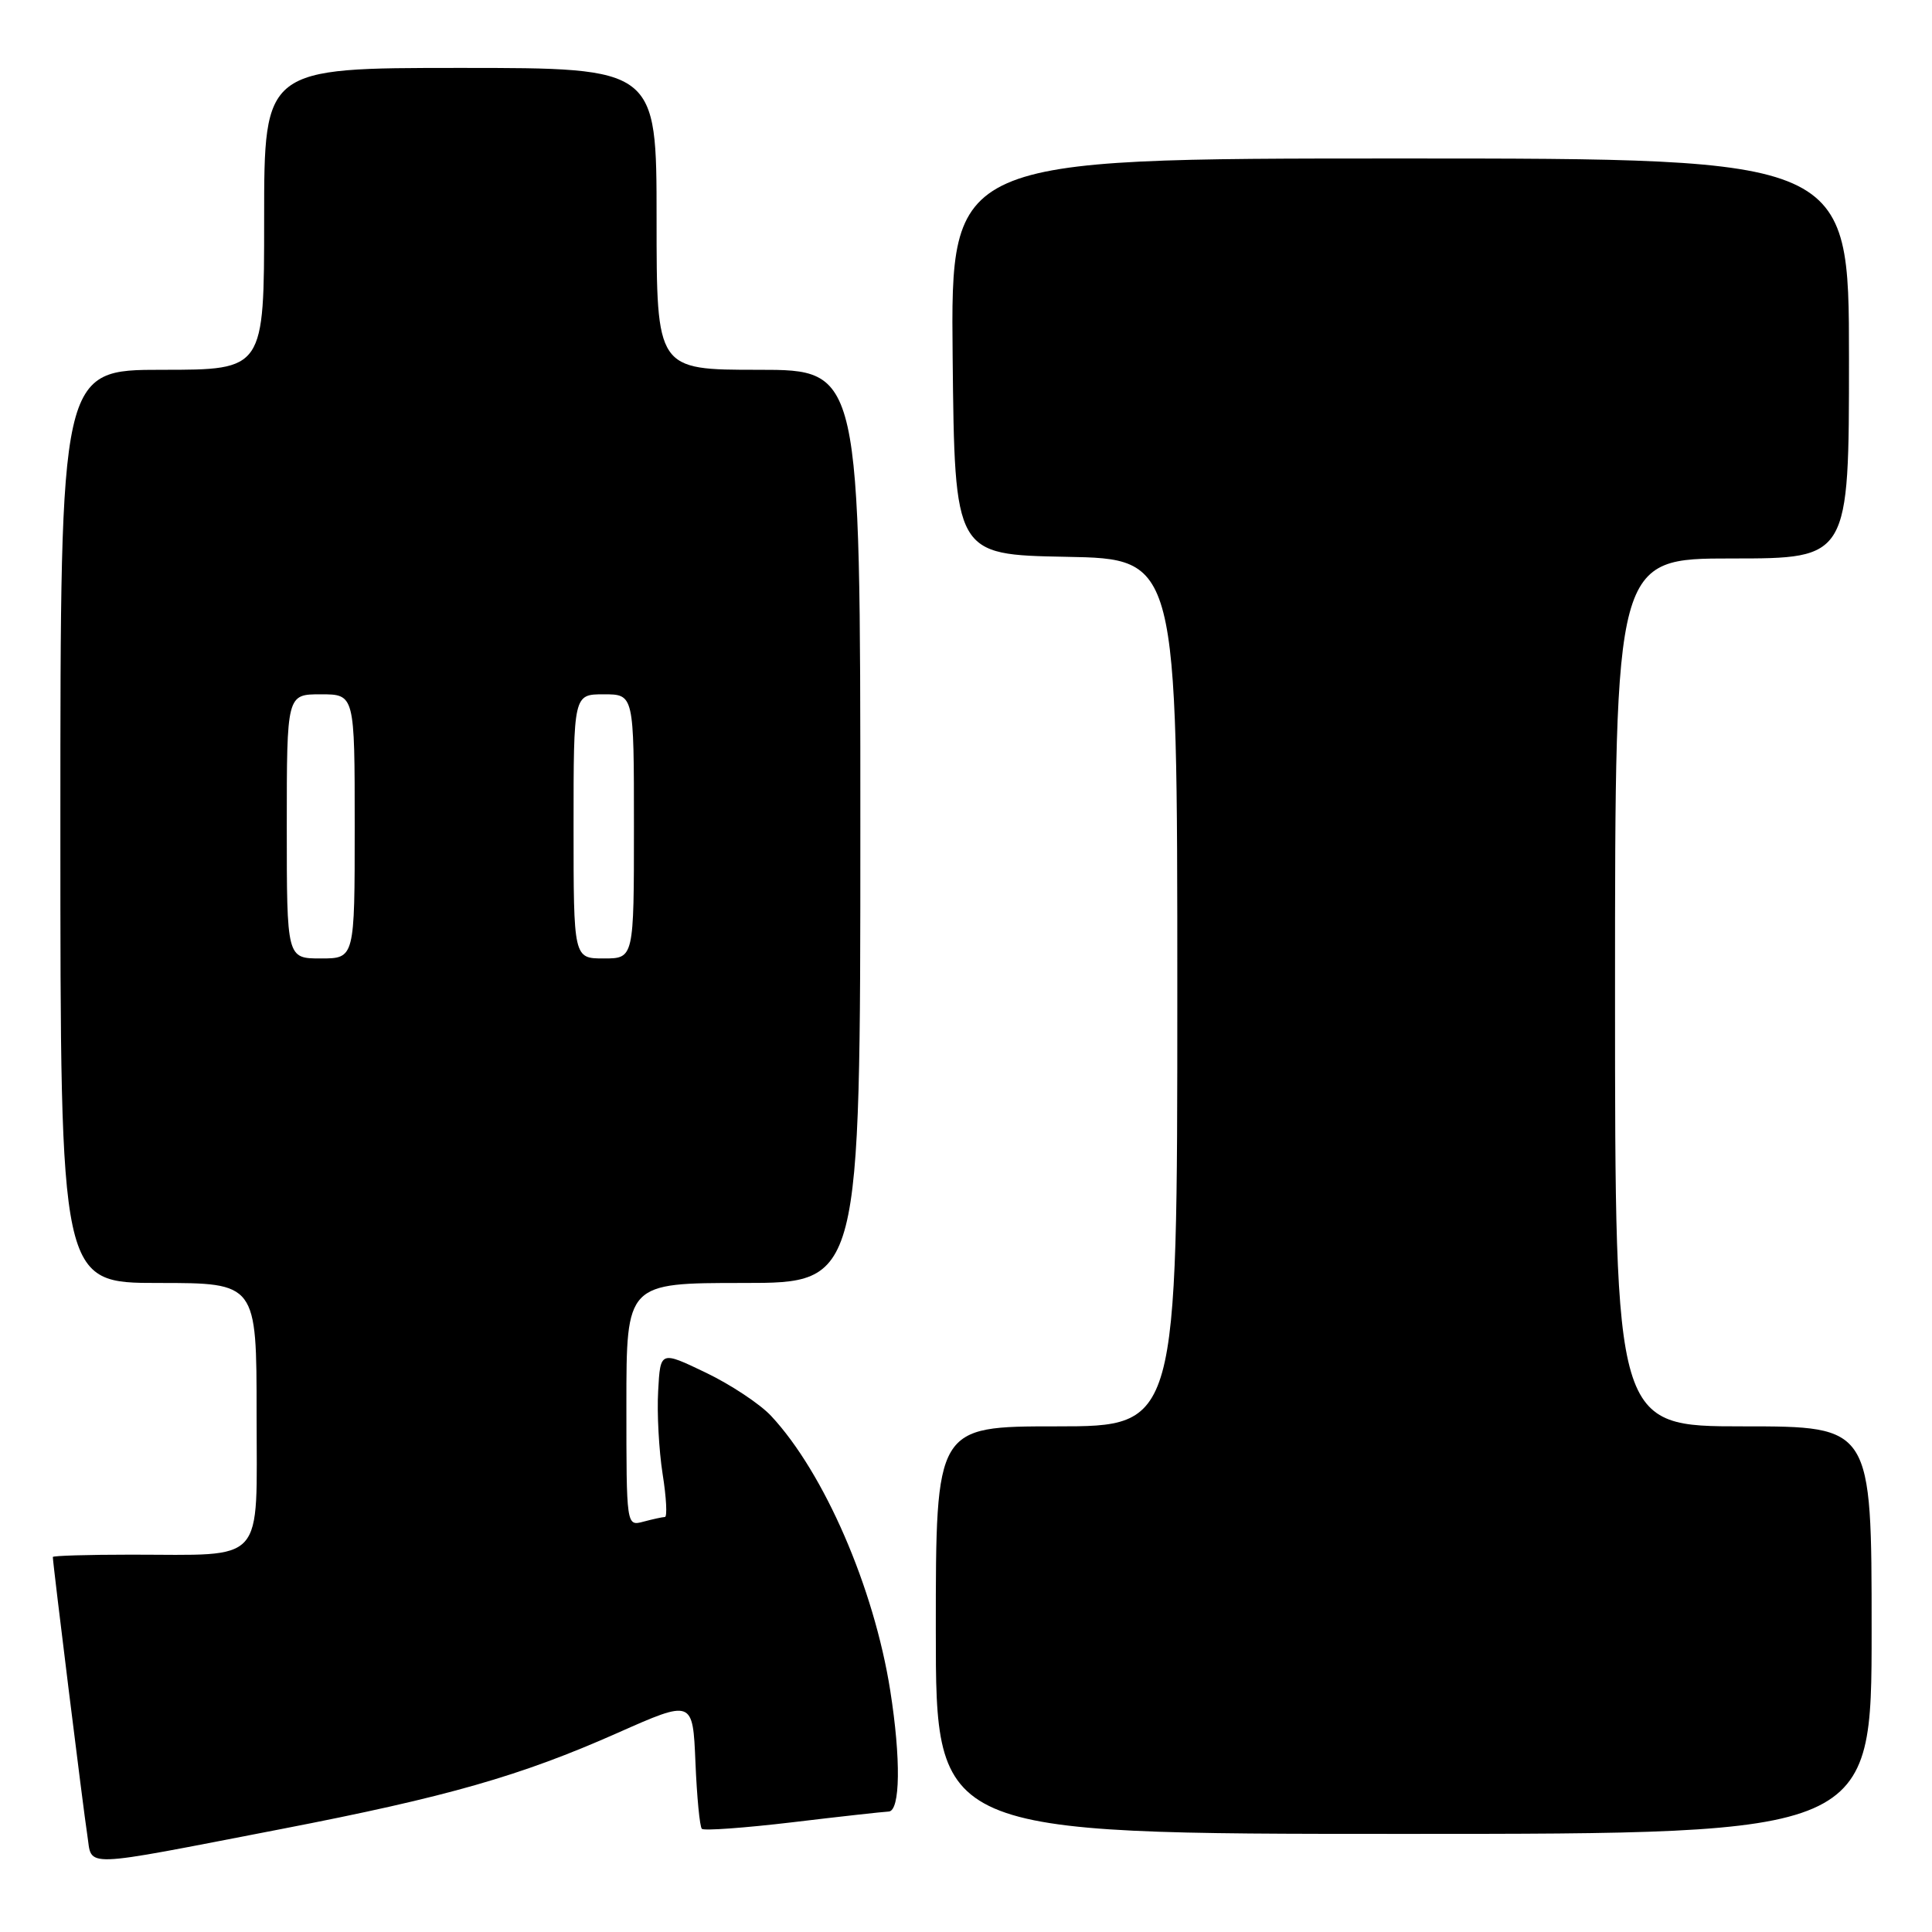 <?xml version="1.0" encoding="UTF-8" standalone="no"?>
<!DOCTYPE svg PUBLIC "-//W3C//DTD SVG 1.1//EN" "http://www.w3.org/Graphics/SVG/1.1/DTD/svg11.dtd" >
<svg xmlns="http://www.w3.org/2000/svg" xmlns:xlink="http://www.w3.org/1999/xlink" version="1.1" viewBox="0 0 256 256">
 <g >
 <path fill="currentColor"
d=" M 37.31 242.35 C 59.26 238.10 68.96 235.33 81.81 229.63 C 91.80 225.20 91.80 225.20 92.15 233.52 C 92.34 238.09 92.72 242.06 93.00 242.33 C 93.28 242.60 98.67 242.21 105.00 241.46 C 111.33 240.70 117.06 240.07 117.75 240.04 C 119.30 239.99 119.39 233.07 117.96 224.00 C 115.81 210.37 109.21 195.16 102.18 187.62 C 100.71 186.04 96.80 183.45 93.50 181.87 C 87.50 178.99 87.50 178.99 87.21 184.30 C 87.04 187.22 87.31 192.18 87.80 195.31 C 88.30 198.44 88.43 201.01 88.10 201.01 C 87.77 201.02 86.49 201.30 85.25 201.63 C 83.00 202.23 83.00 202.23 83.00 186.12 C 83.00 170.00 83.00 170.00 98.50 170.00 C 114.00 170.00 114.00 170.00 114.00 109.50 C 114.00 49.00 114.00 49.00 100.50 49.00 C 87.00 49.00 87.00 49.00 87.00 29.00 C 87.00 9.00 87.00 9.00 61.00 9.00 C 35.00 9.00 35.00 9.00 35.00 29.00 C 35.00 49.00 35.00 49.00 21.50 49.00 C 8.00 49.00 8.00 49.00 8.00 109.50 C 8.00 170.00 8.00 170.00 21.00 170.00 C 34.00 170.00 34.00 170.00 34.00 187.38 C 34.00 207.56 35.39 206.00 17.37 206.00 C 11.67 206.00 7.00 206.14 7.00 206.31 C 7.00 207.16 11.07 240.01 11.57 243.17 C 12.26 247.52 10.19 247.59 37.31 242.35 Z  M 248.00 216.00 C 248.00 189.00 248.00 189.00 231.00 189.00 C 214.00 189.00 214.00 189.00 214.00 131.50 C 214.00 74.00 214.00 74.00 229.50 74.00 C 245.00 74.00 245.00 74.00 245.00 47.50 C 245.00 21.00 245.00 21.00 185.48 21.00 C 125.97 21.00 125.97 21.00 126.23 47.25 C 126.50 73.50 126.50 73.50 141.25 73.78 C 156.00 74.05 156.00 74.05 156.00 131.53 C 156.00 189.00 156.00 189.00 140.00 189.00 C 124.00 189.00 124.00 189.00 124.00 216.00 C 124.00 243.00 124.00 243.00 186.00 243.00 C 248.00 243.00 248.00 243.00 248.00 216.00 Z  M 38.00 109.50 C 38.00 92.00 38.00 92.00 42.50 92.00 C 47.00 92.00 47.00 92.00 47.00 109.50 C 47.00 127.00 47.00 127.00 42.50 127.00 C 38.00 127.00 38.00 127.00 38.00 109.50 Z  M 76.00 109.50 C 76.00 92.00 76.00 92.00 80.00 92.00 C 84.00 92.00 84.00 92.00 84.00 109.50 C 84.00 127.00 84.00 127.00 80.00 127.00 C 76.00 127.00 76.00 127.00 76.00 109.50 Z "/>
</g>
</svg>